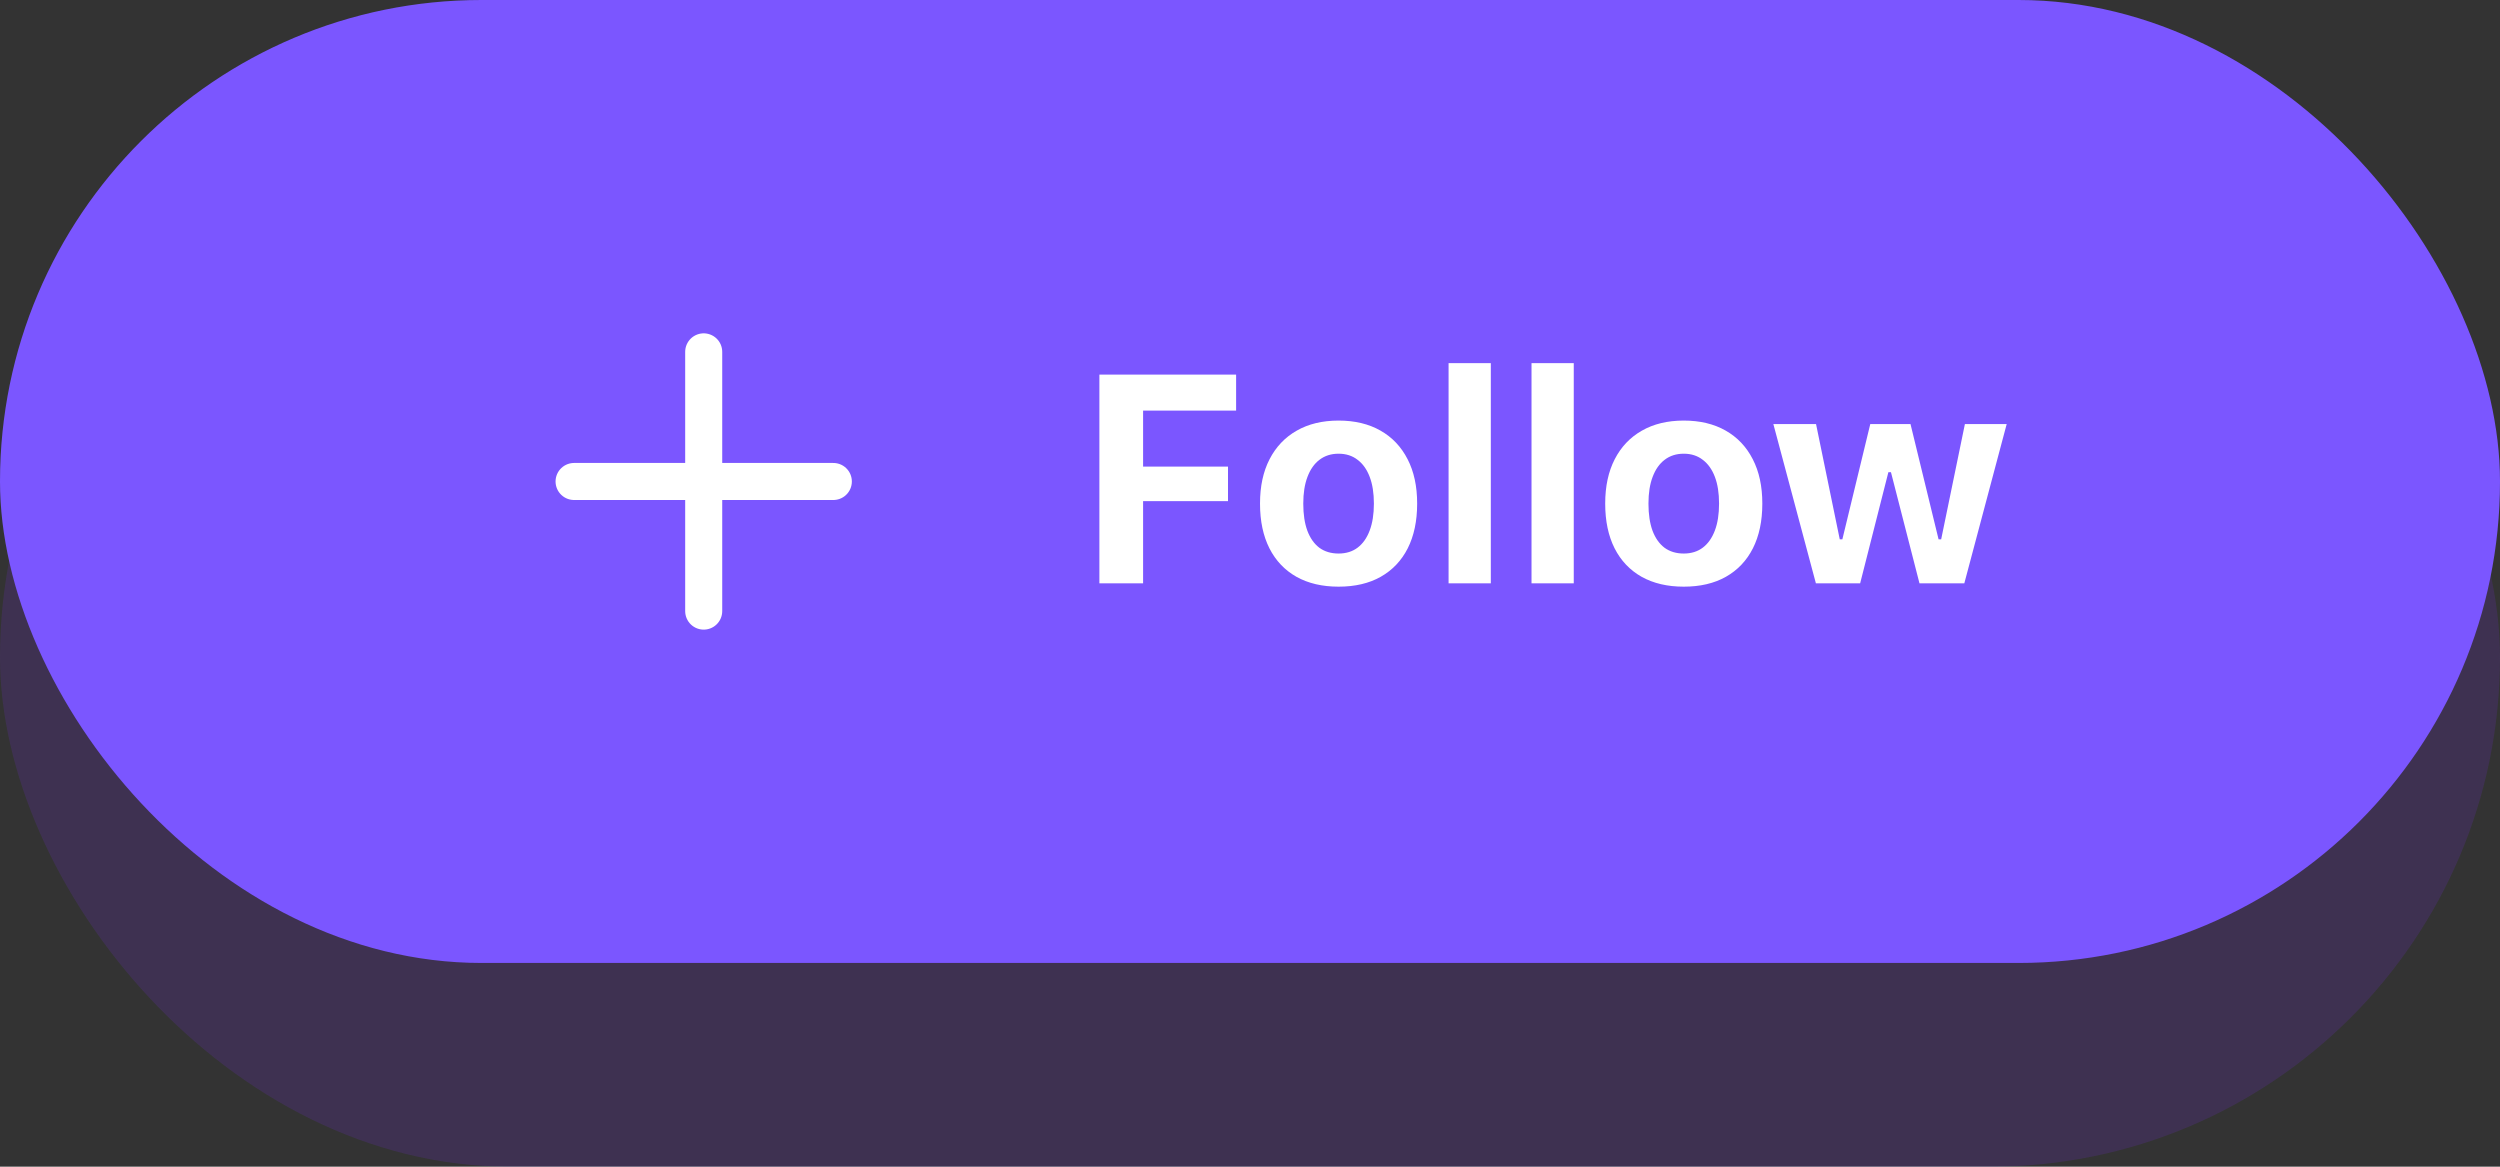 <svg width="135" height="63" viewBox="0 0 135 63" fill="none" xmlns="http://www.w3.org/2000/svg">
<rect x="0" y="0" width="135" height="63" fill="#333333" stroke="none"/>
<rect y="8" width="135" height="55" rx="27.5" fill="#832CFF" fill-opacity="0.15"/>
<rect width="135" height="52" rx="26" fill="#7B56FF"/>
<path d="M38 19V33M31 26H45" stroke="white" stroke-width="2" stroke-linecap="round" stroke-linejoin="round"/>
<path d="M59.367 31.5V20.227H66.75V22.172H61.727V25.195H66.312V27.062H61.727V31.5H59.367ZM72.283 31.68C71.403 31.68 70.645 31.503 70.01 31.148C69.375 30.789 68.888 30.276 68.549 29.609C68.21 28.938 68.041 28.135 68.041 27.203V27.188C68.041 26.26 68.213 25.463 68.557 24.797C68.901 24.13 69.388 23.617 70.018 23.258C70.653 22.893 71.408 22.711 72.283 22.711C73.158 22.711 73.911 22.891 74.541 23.25C75.177 23.609 75.666 24.125 76.01 24.797C76.354 25.463 76.526 26.26 76.526 27.188V27.203C76.526 28.135 76.356 28.938 76.018 29.609C75.679 30.276 75.192 30.789 74.557 31.148C73.927 31.503 73.169 31.68 72.283 31.68ZM72.283 29.891C72.69 29.891 73.033 29.784 73.315 29.57C73.596 29.357 73.812 29.049 73.963 28.648C74.114 28.247 74.19 27.766 74.19 27.203V27.188C74.19 26.625 74.114 26.146 73.963 25.75C73.812 25.349 73.593 25.042 73.307 24.828C73.026 24.609 72.684 24.5 72.283 24.5C71.882 24.5 71.539 24.609 71.252 24.828C70.971 25.042 70.755 25.349 70.604 25.75C70.453 26.146 70.377 26.625 70.377 27.188V27.203C70.377 27.771 70.45 28.255 70.596 28.656C70.747 29.057 70.963 29.365 71.244 29.578C71.531 29.787 71.877 29.891 72.283 29.891ZM78.223 31.5V19.609H80.504V31.5H78.223ZM82.702 31.5V19.609H84.983V31.5H82.702ZM90.923 31.68C90.043 31.68 89.285 31.503 88.649 31.148C88.014 30.789 87.527 30.276 87.188 29.609C86.85 28.938 86.681 28.135 86.681 27.203V27.188C86.681 26.26 86.853 25.463 87.196 24.797C87.54 24.13 88.027 23.617 88.657 23.258C89.293 22.893 90.048 22.711 90.923 22.711C91.798 22.711 92.55 22.891 93.181 23.25C93.816 23.609 94.306 24.125 94.649 24.797C94.993 25.463 95.165 26.26 95.165 27.188V27.203C95.165 28.135 94.996 28.938 94.657 29.609C94.319 30.276 93.832 30.789 93.196 31.148C92.566 31.503 91.808 31.68 90.923 31.68ZM90.923 29.891C91.329 29.891 91.673 29.784 91.954 29.57C92.235 29.357 92.451 29.049 92.603 28.648C92.754 28.247 92.829 27.766 92.829 27.203V27.188C92.829 26.625 92.754 26.146 92.603 25.75C92.451 25.349 92.233 25.042 91.946 24.828C91.665 24.609 91.324 24.5 90.923 24.5C90.522 24.5 90.178 24.609 89.892 24.828C89.61 25.042 89.394 25.349 89.243 25.75C89.092 26.146 89.017 26.625 89.017 27.188V27.203C89.017 27.771 89.09 28.255 89.235 28.656C89.386 29.057 89.603 29.365 89.884 29.578C90.17 29.787 90.517 29.891 90.923 29.891ZM98.058 31.5L95.761 22.898H98.066L99.347 29.125H99.487L100.995 22.898H103.167L104.683 29.125H104.823L106.105 22.898H108.362L106.073 31.5H103.652L102.112 25.5H101.972L100.448 31.5H98.058Z" fill="white"/>
</svg>

